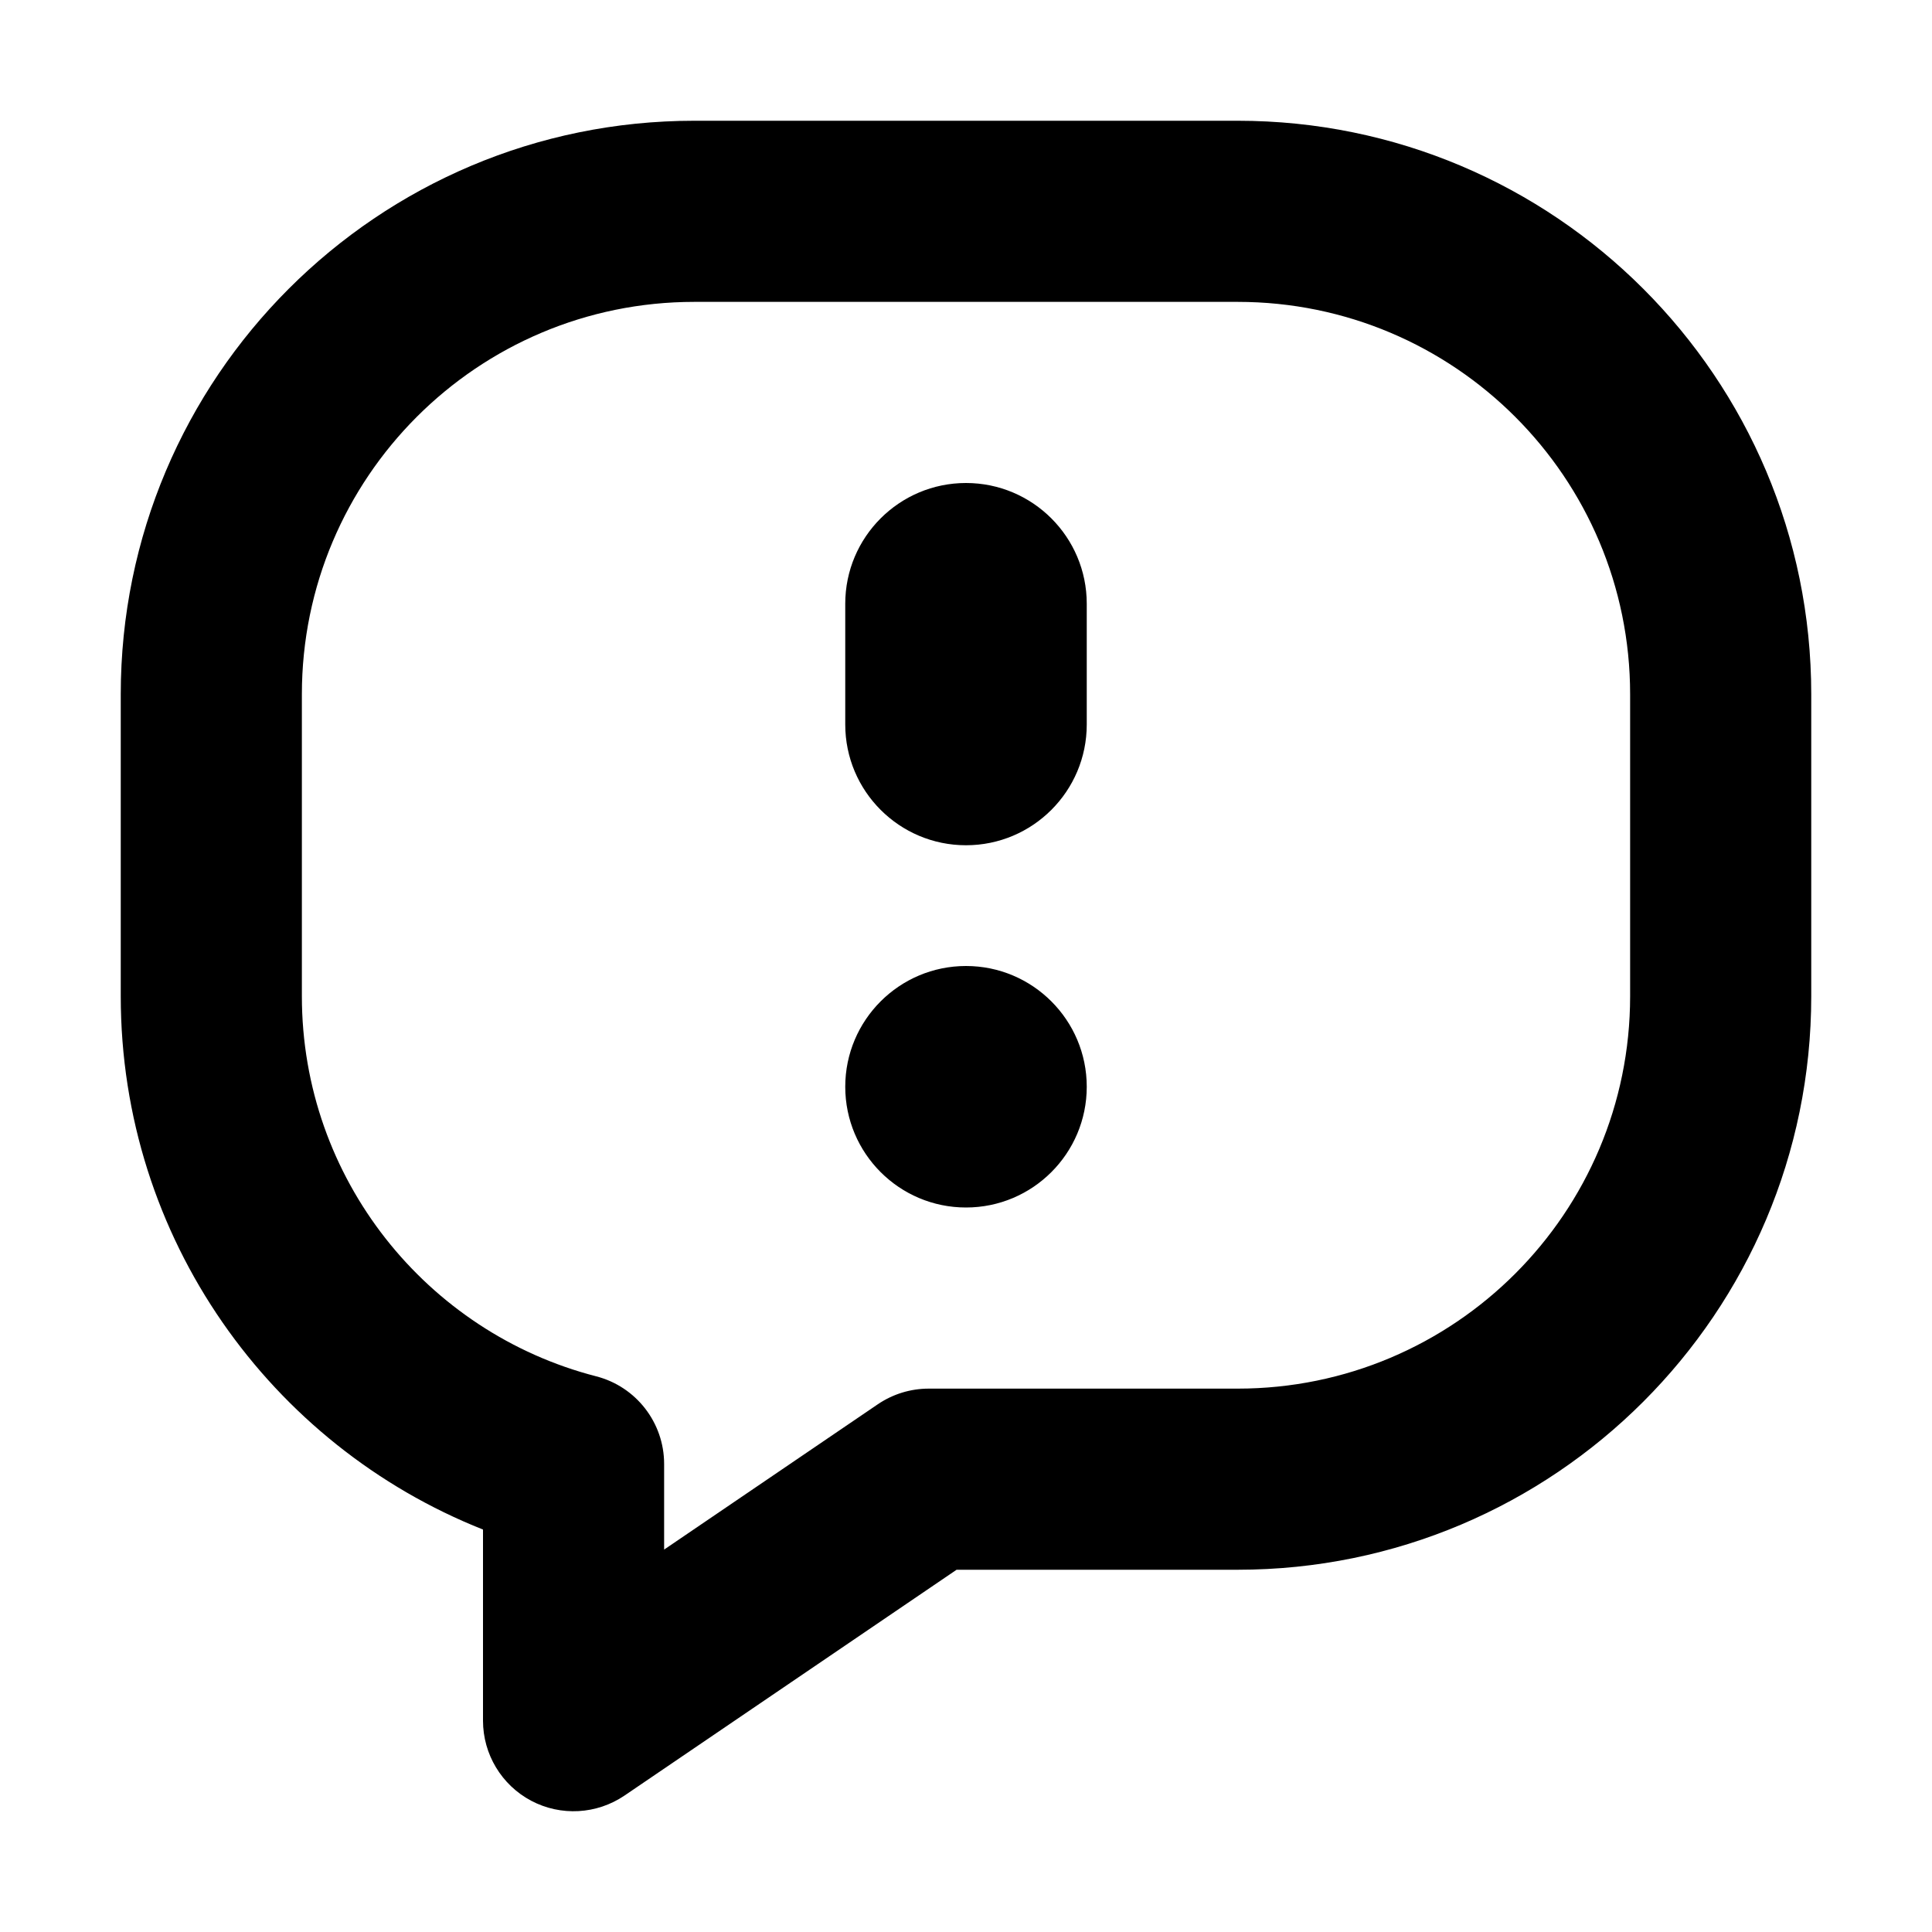 <svg width="32" height="32" viewBox="0 0 16 16" fill="none" xmlns="http://www.w3.org/2000/svg">
<rect x="0" y="0" width="16" height="16" fill="#fff"/>
<path fill-rule="evenodd" clip-rule="evenodd" d="M5.75 2.5C3.955 2.5 2.5 3.955 2.5 5.75V8.25C2.5 9.763 3.535 11.037 4.937 11.398C5.268 11.483 5.5 11.782 5.5 12.124V12.833L7.269 11.63C7.394 11.545 7.541 11.5 7.691 11.5H10.25C12.045 11.5 13.5 10.045 13.5 8.25V5.75C13.5 3.955 12.045 2.5 10.25 2.5H5.75ZM1 5.75C1 3.127 3.127 1 5.75 1H10.25C12.873 1 15 3.127 15 5.75V8.25C15 10.873 12.873 13 10.25 13H7.922L5.172 14.87C4.942 15.026 4.645 15.043 4.399 14.913C4.154 14.783 4 14.528 4 14.25V12.667C2.243 11.97 1 10.256 1 8.25V5.75ZM7 9C7 8.448 7.448 8 8 8C8.552 8 9 8.448 9 9C9 9.552 8.552 10 8 10C7.448 10 7 9.552 7 9ZM9 5C9 4.448 8.552 4 8 4C7.448 4 7 4.448 7 5V6C7 6.552 7.448 7 8 7C8.552 7 9 6.552 9 6V5Z" fill="#000"/>
</svg>
